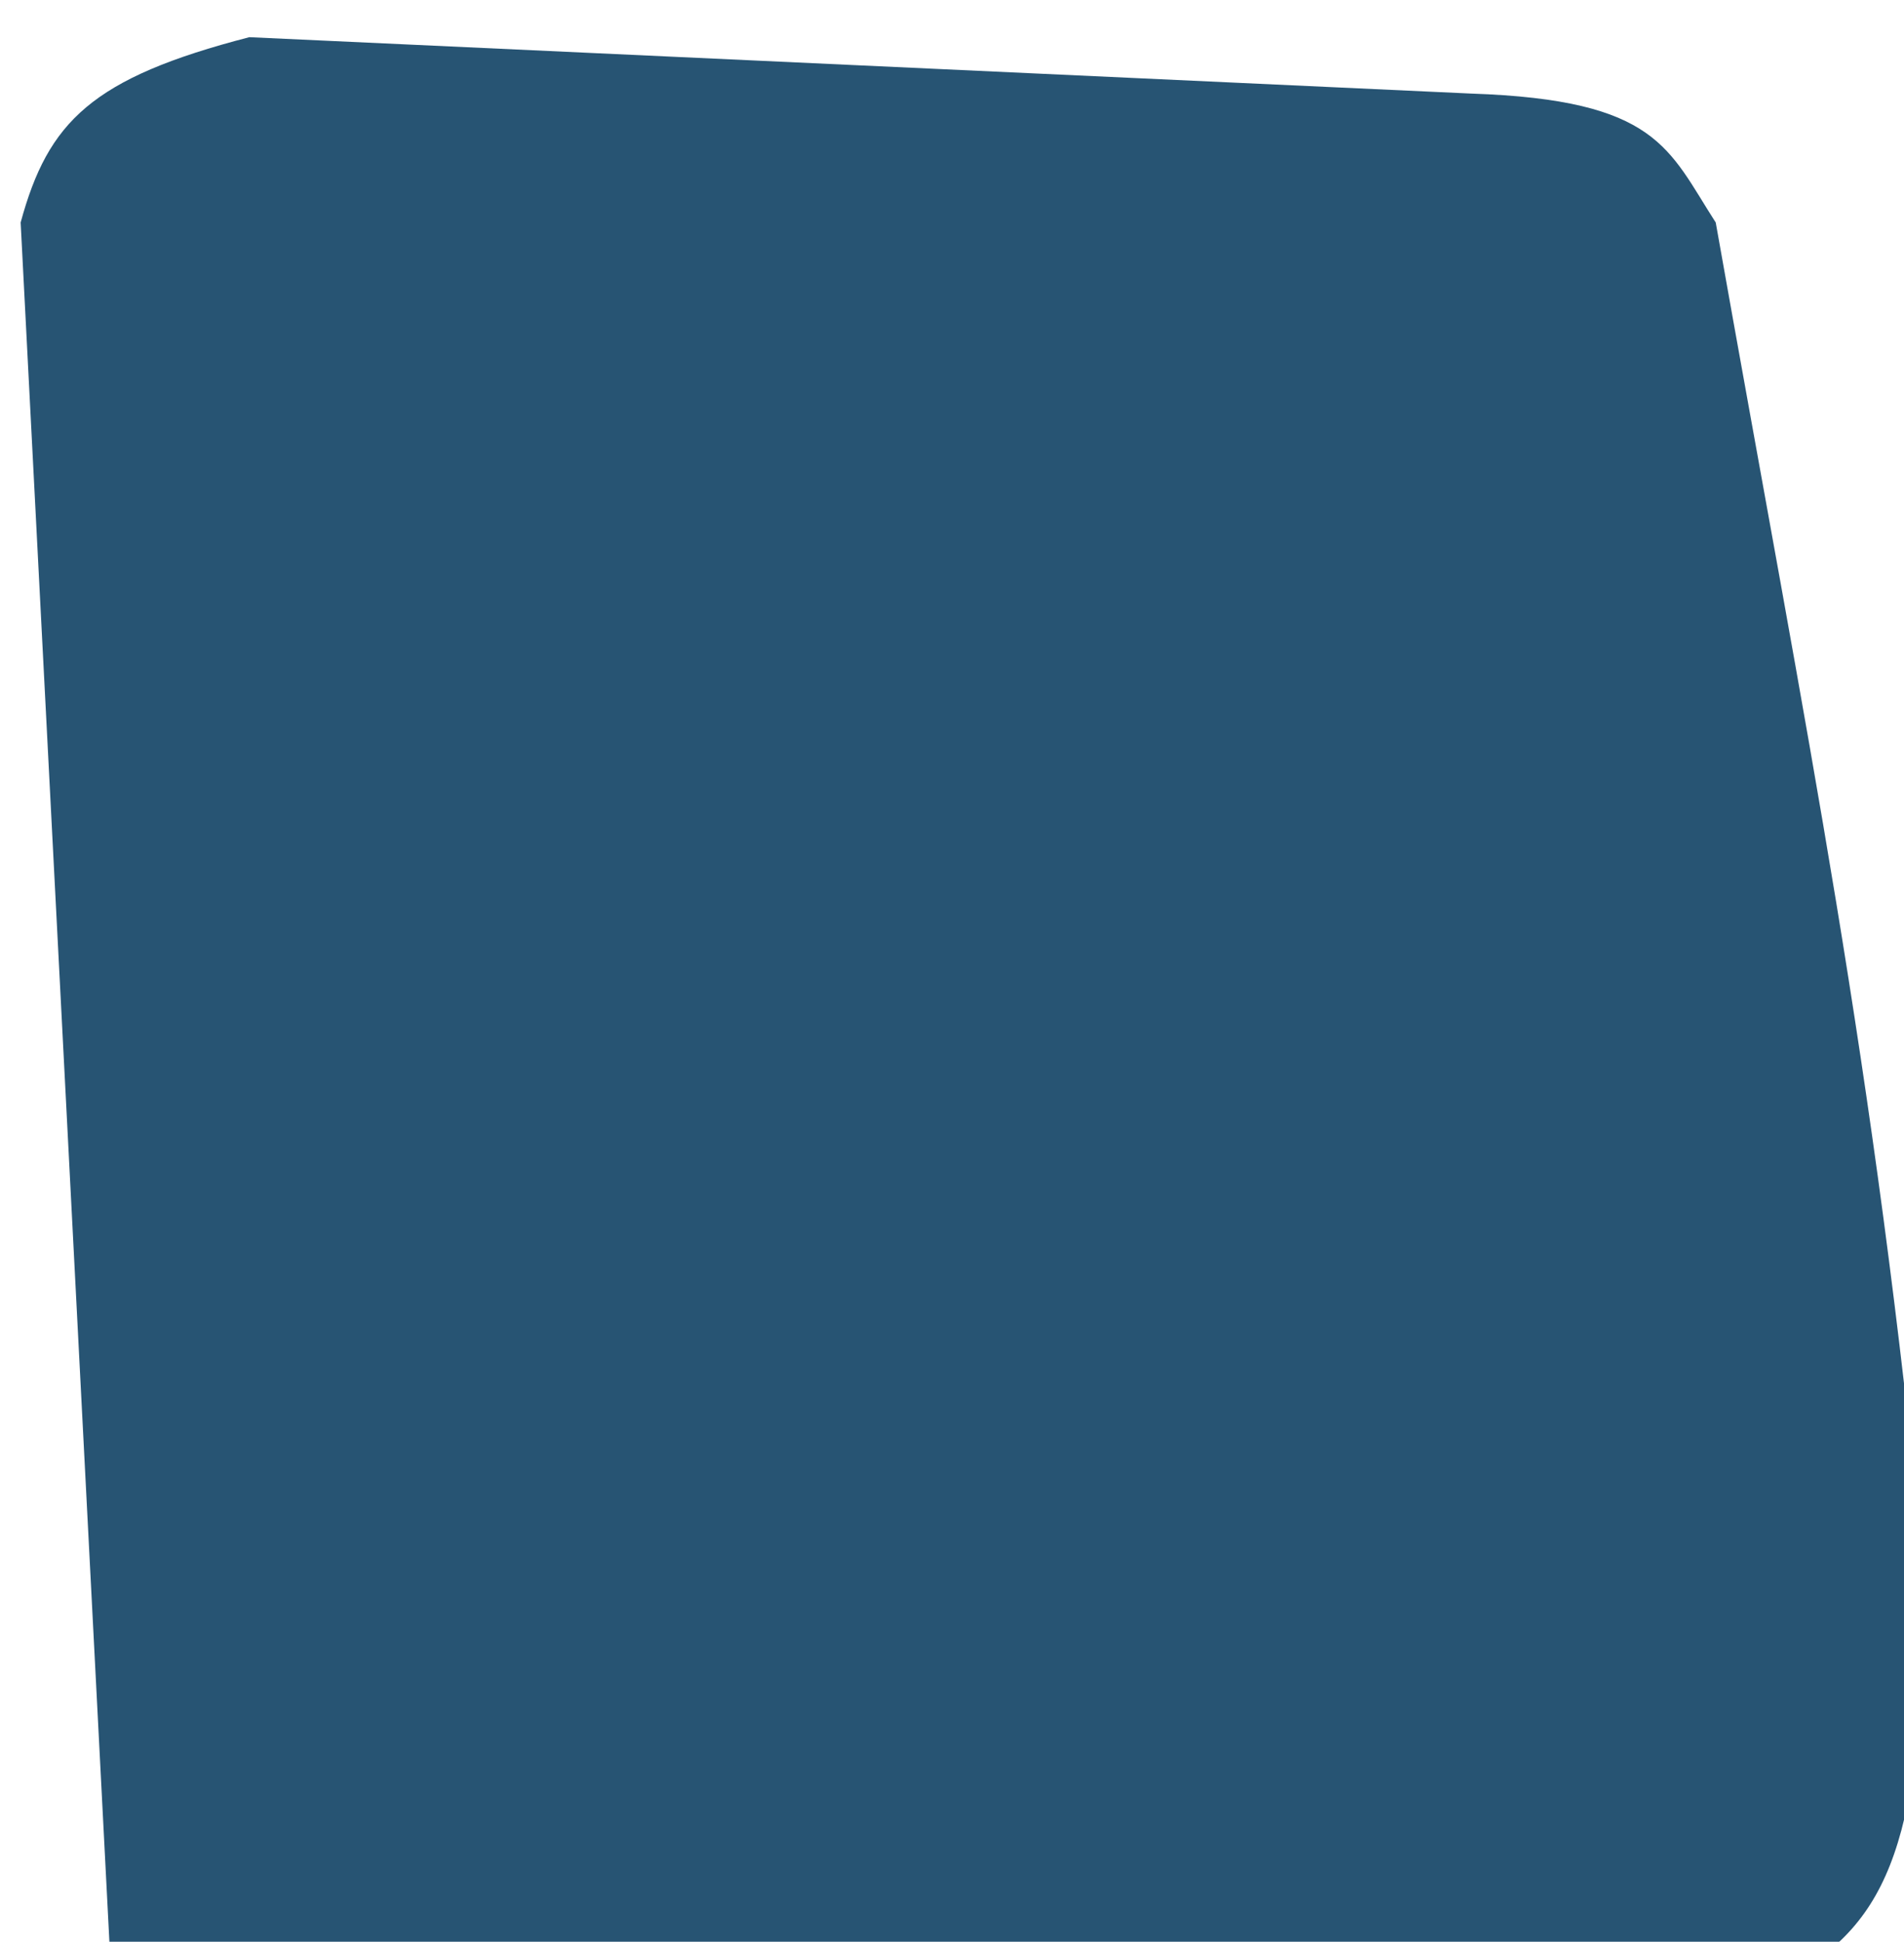 <svg width="461" height="470" viewBox="0 0 461 470" fill="none" xmlns="http://www.w3.org/2000/svg">
<g filter="url(#filter0_d_849_10986)">
<path d="M55.358 0C17.247 9.867 6.657 20.396 0 44.853L21.952 469.977H427.595C452.819 456.215 460.559 435.712 461 372.472C448.478 245.569 433.196 173.232 410.415 44.853C398.927 27.055 396.431 15.172 351.238 13.651L55.358 0Z" fill="#275473"/>
</g>
<defs>
<filter id="filter0_d_849_10986" x="-15.002" y="-11.002" width="501.006" height="509.983" filterUnits="userSpaceOnUse" color-interpolation-filters="sRGB">
<feFlood flood-opacity="0" result="BackgroundImageFix"/>
<feColorMatrix in="SourceAlpha" type="matrix" values="0 0 0 0 0 0 0 0 0 0 0 0 0 0 0 0 0 0 127 0" result="hardAlpha"/>
<feOffset dx="5" dy="9"/>
<feGaussianBlur stdDeviation="10"/>
<feComposite in2="hardAlpha" operator="out"/>
<feColorMatrix type="matrix" values="0 0 0 0 0 0 0 0 0 0 0 0 0 0 0 0 0 0 0.1 0"/>
<feBlend mode="normal" in2="BackgroundImageFix" result="effect1_dropShadow_849_10986"/>
<feBlend mode="normal" in="SourceGraphic" in2="effect1_dropShadow_849_10986" result="shape"/>
</filter>
</defs>
</svg>
